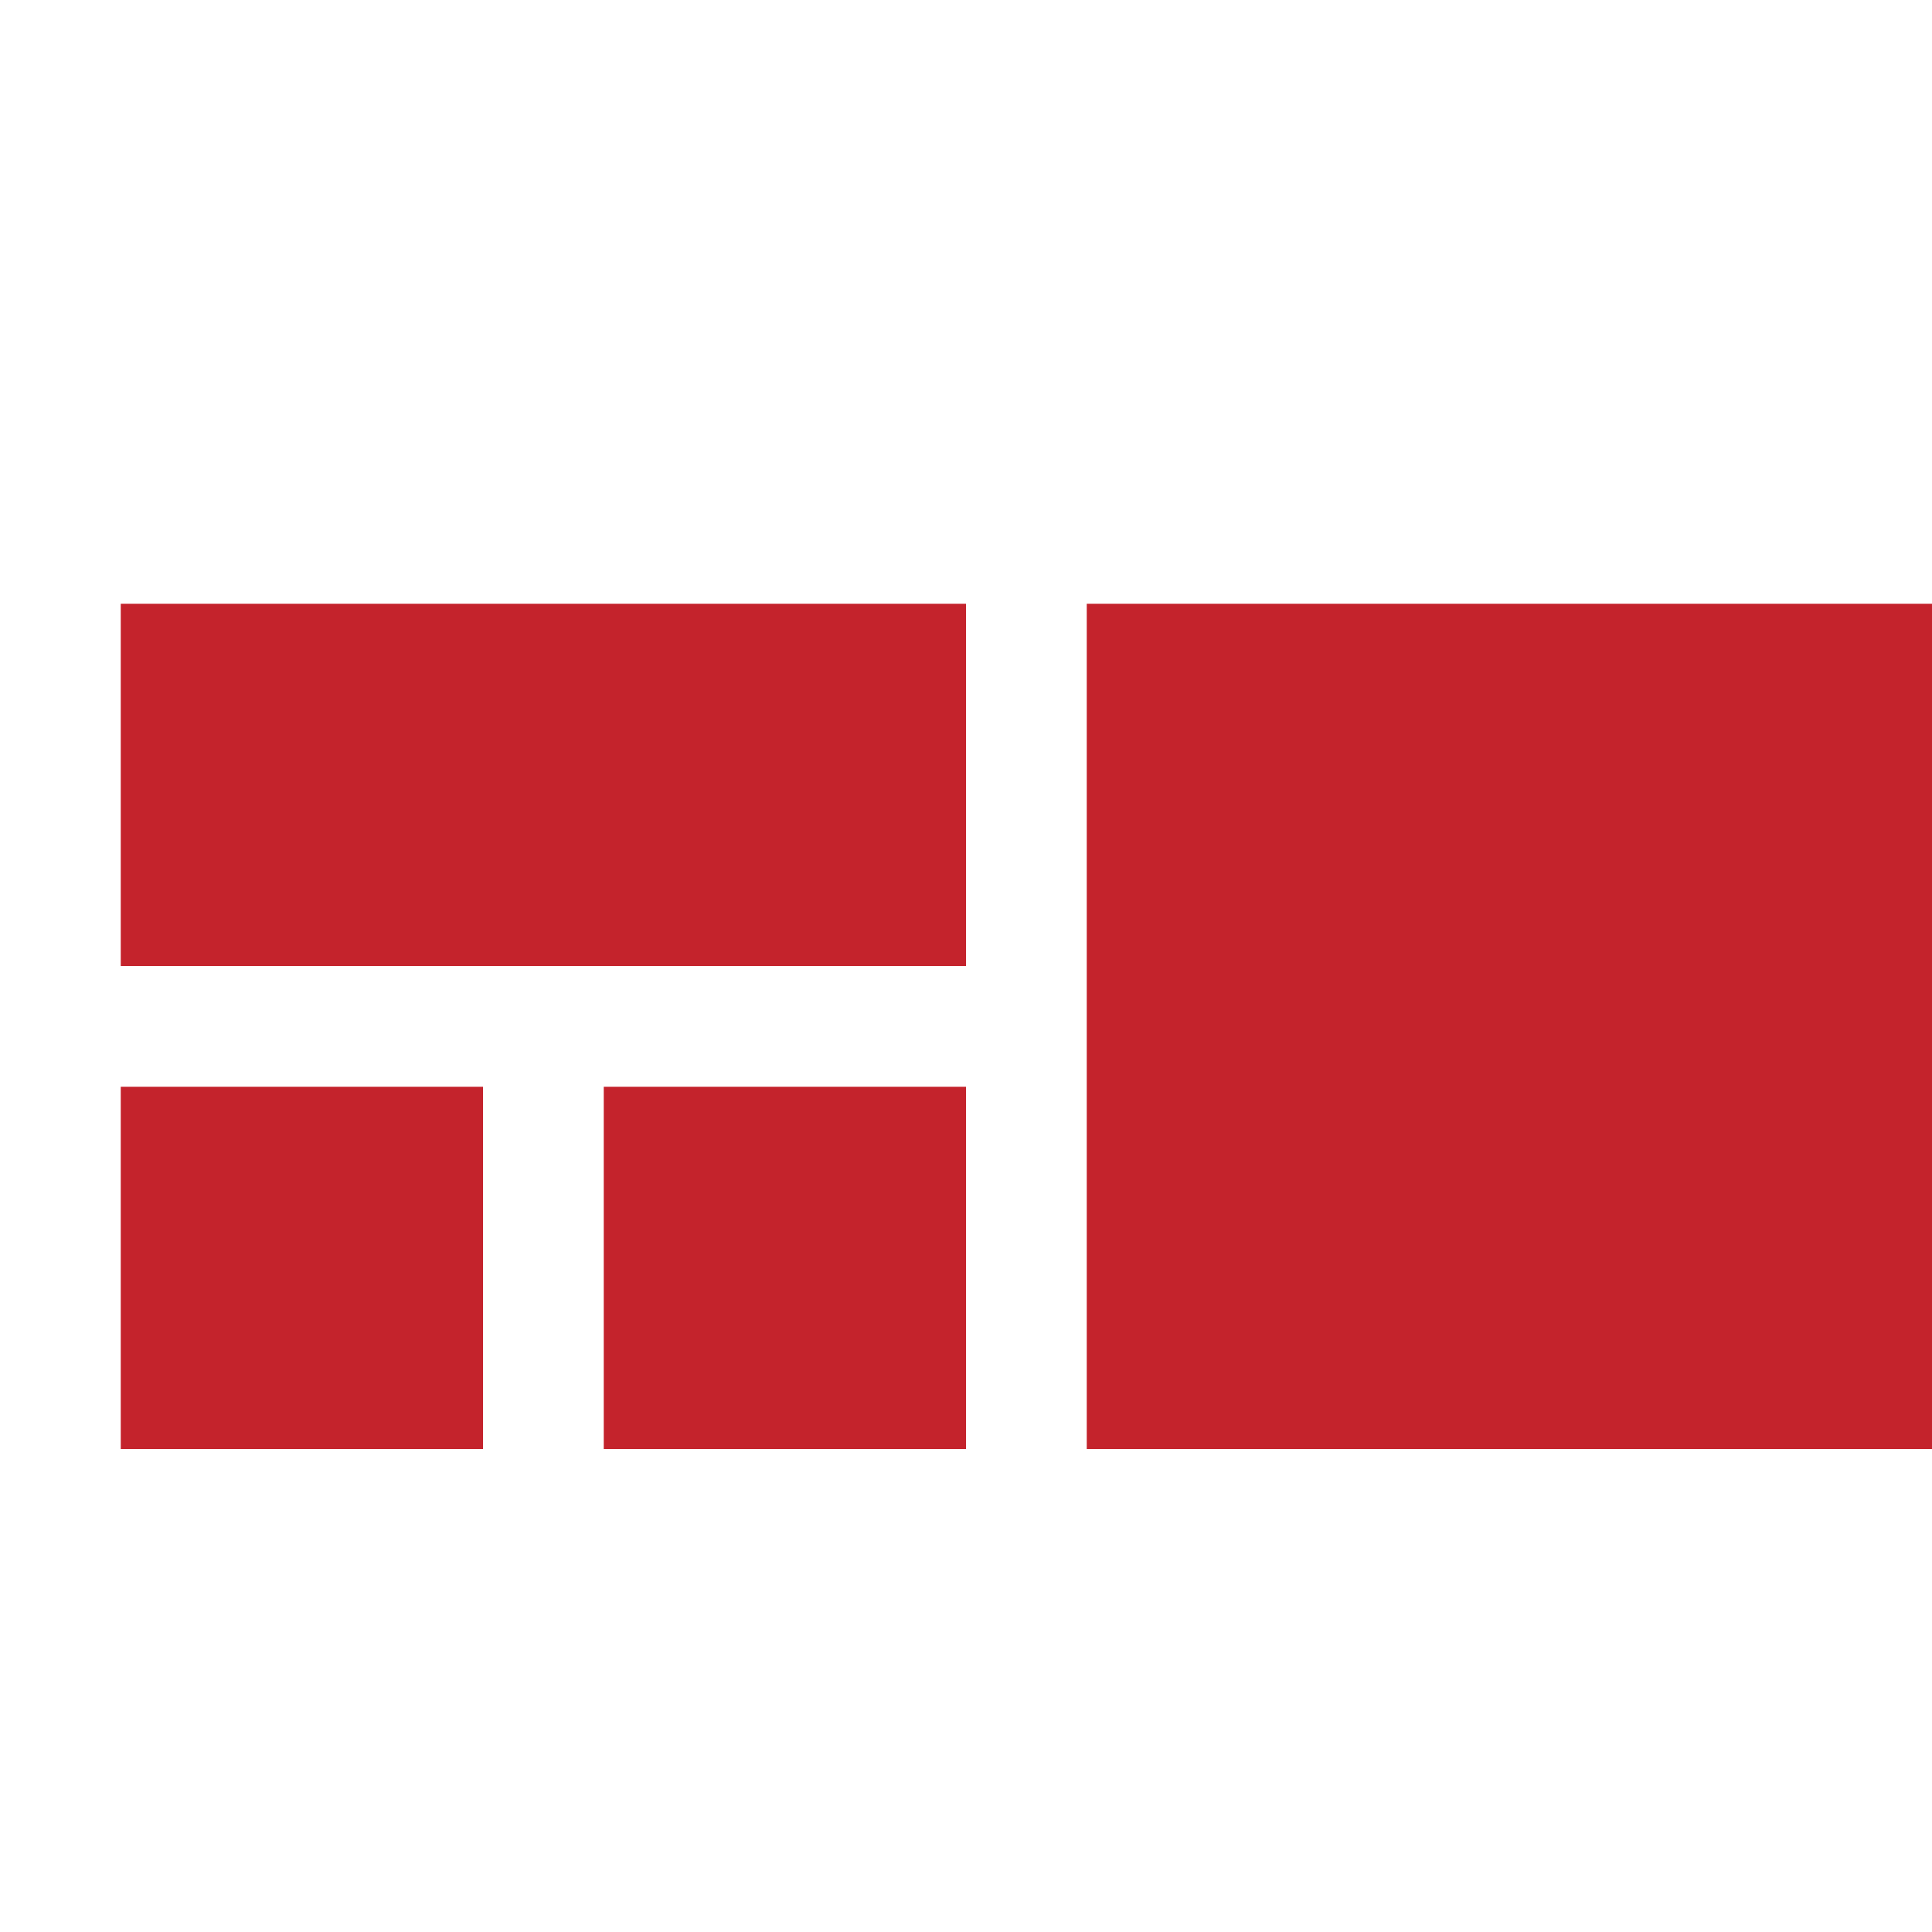<svg xmlns="http://www.w3.org/2000/svg" xmlns:xlink="http://www.w3.org/1999/xlink" id="Rectangle_8_1_" width="16" height="16" x="0" style="enable-background:new 0 0 16 16" y="0" version="1.1" viewBox="0 0 16 16" xml:space="preserve"><path style="fill:#c4232c" d="M9,5v7h7V5H9z M1,8h7V5H1V8z M5,12h3V9H5V12z M1,12h3V9H1V12z"/></svg>